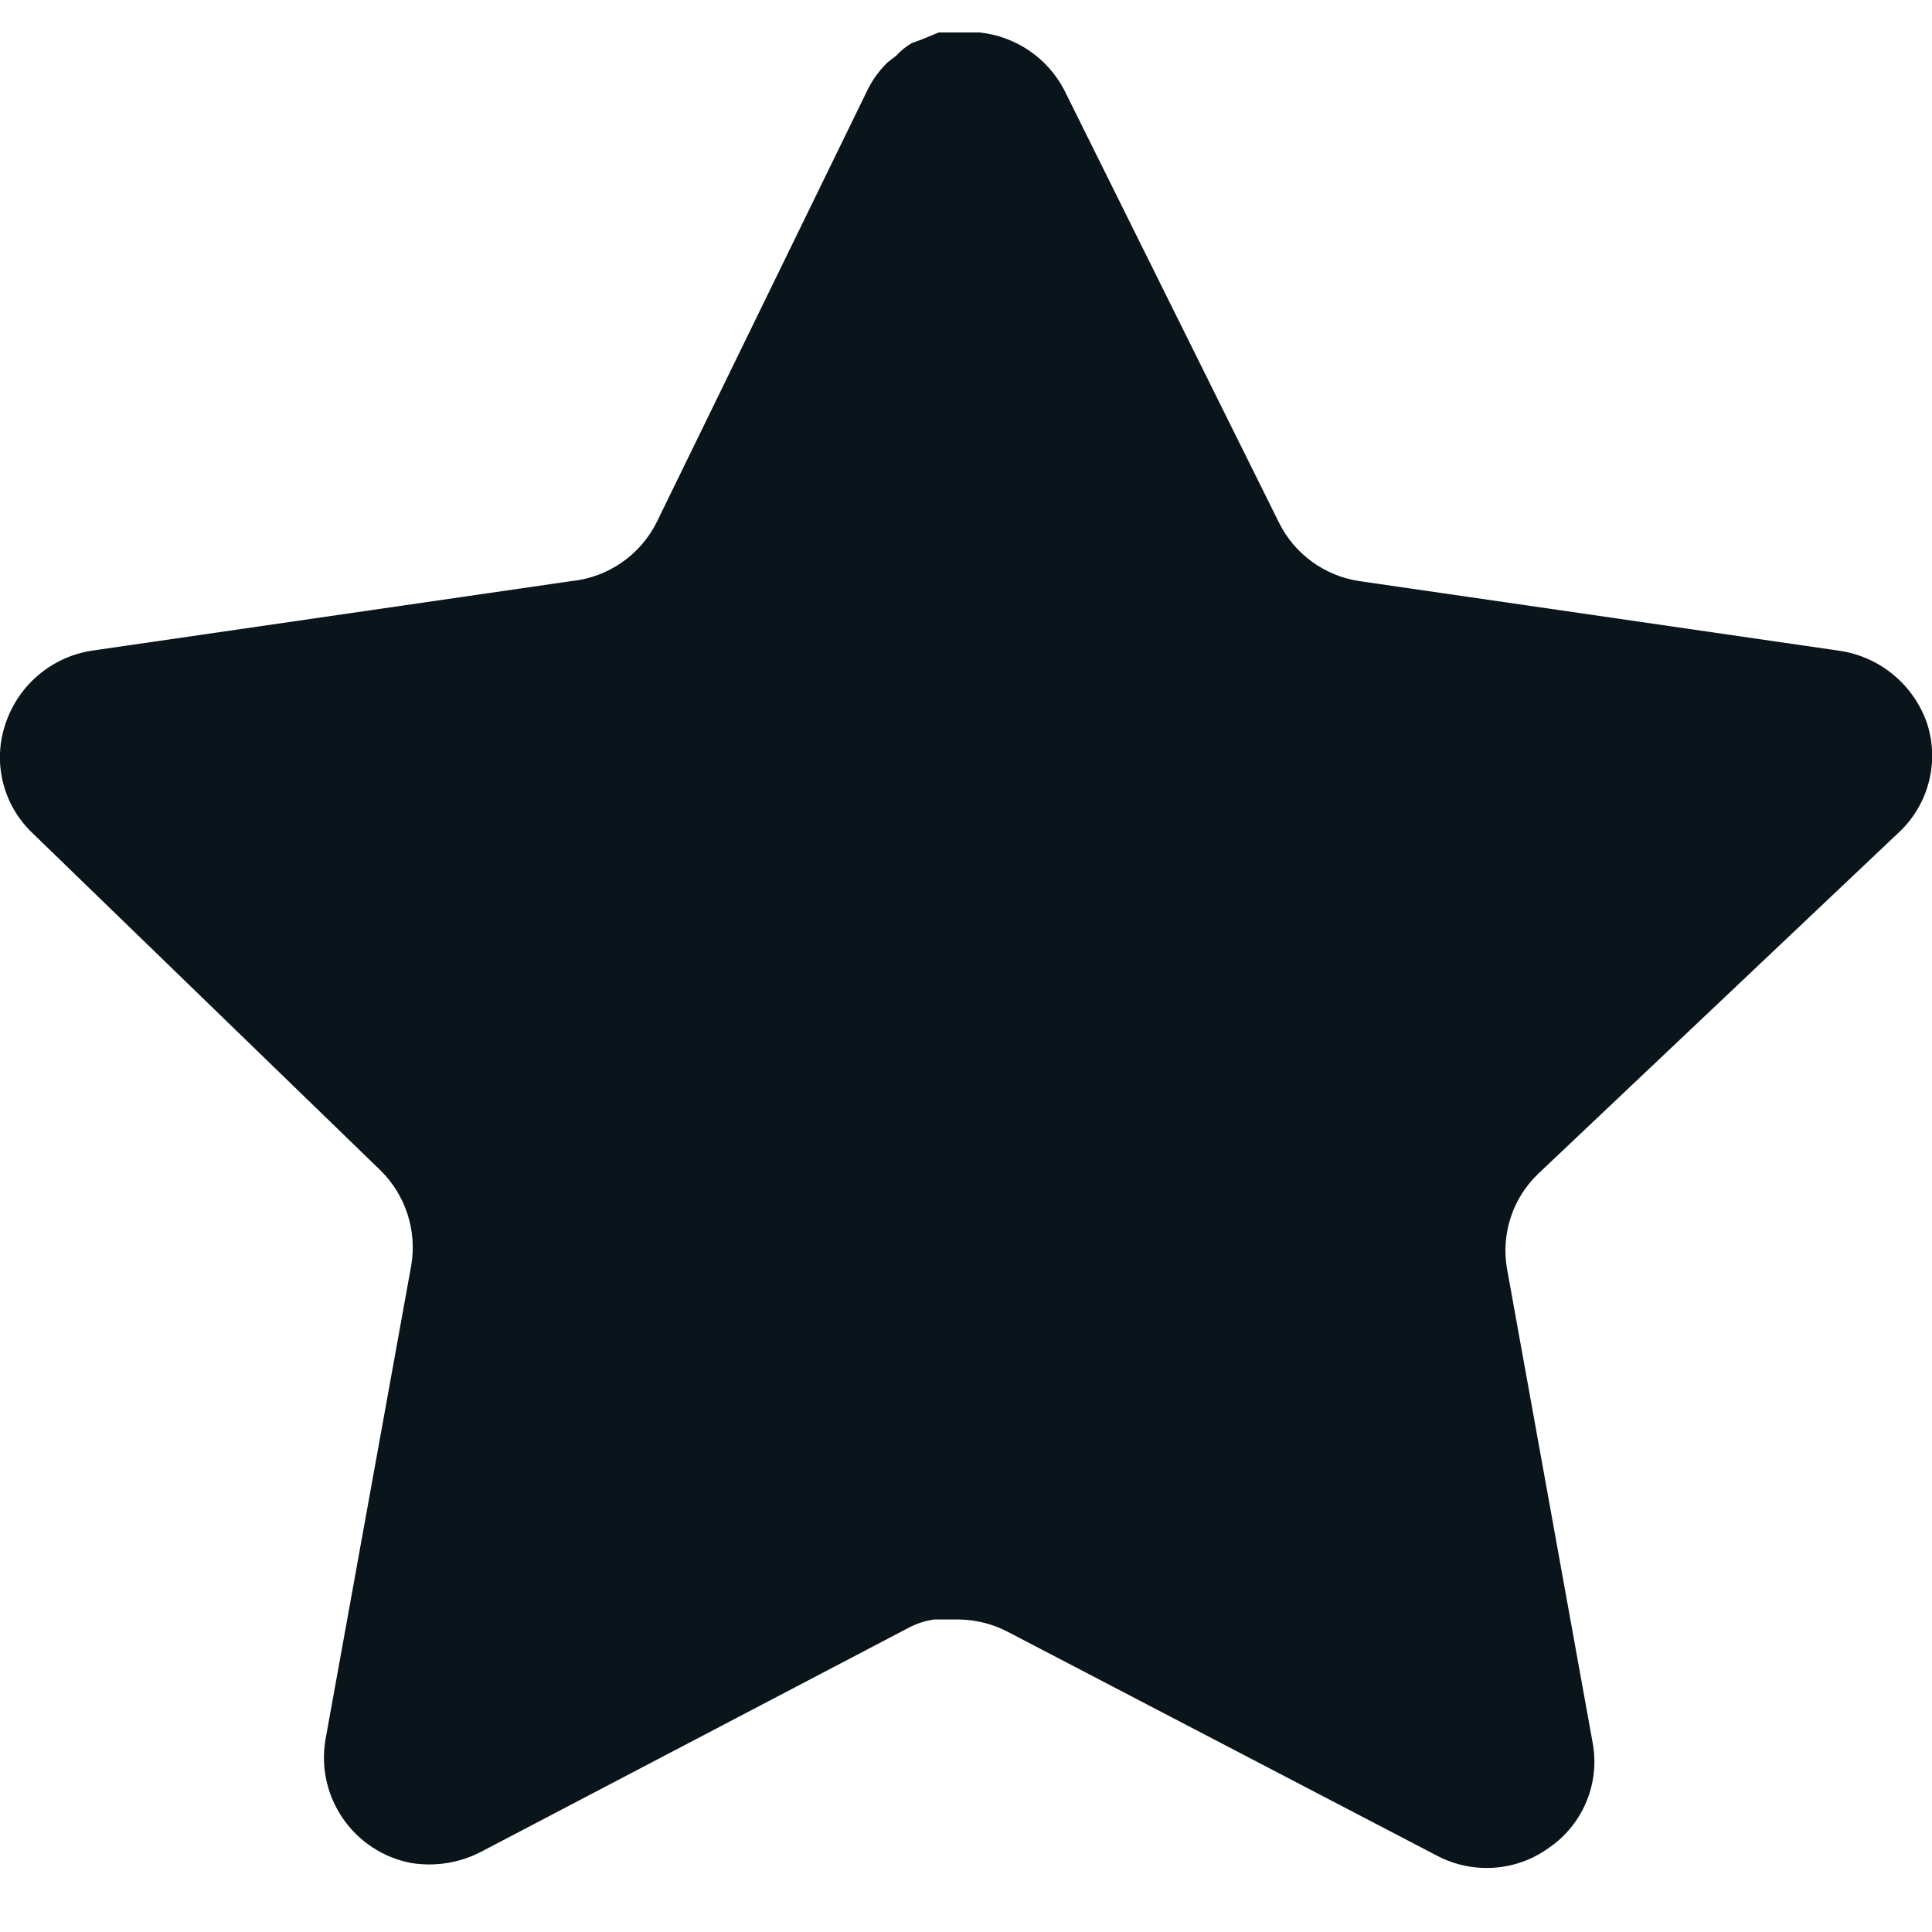 <svg width="20" height="20" viewBox="0 0 20 20" fill="none" xmlns="http://www.w3.org/2000/svg">
<path d="M15.918 12.156C15.659 12.407 15.54 12.77 15.599 13.126L16.488 18.046C16.563 18.463 16.387 18.885 16.038 19.126C15.696 19.376 15.241 19.406 14.868 19.206L10.439 16.896C10.285 16.814 10.114 16.77 9.939 16.765H9.668C9.574 16.779 9.482 16.809 9.398 16.855L4.968 19.176C4.749 19.286 4.501 19.325 4.258 19.286C3.666 19.174 3.271 18.61 3.368 18.015L4.258 13.095C4.317 12.736 4.198 12.371 3.939 12.116L0.328 8.616C0.026 8.323 -0.079 7.883 0.059 7.486C0.193 7.09 0.535 6.801 0.948 6.736L5.918 6.015C6.296 5.976 6.628 5.746 6.798 5.406L8.988 0.916C9.04 0.816 9.107 0.724 9.188 0.646L9.278 0.576C9.325 0.524 9.379 0.481 9.439 0.446L9.548 0.406L9.718 0.336H10.139C10.515 0.375 10.846 0.6 11.019 0.936L13.238 5.406C13.398 5.733 13.709 5.96 14.068 6.015L19.038 6.736C19.458 6.796 19.809 7.086 19.948 7.486C20.079 7.887 19.966 8.327 19.658 8.616L15.918 12.156Z" fill="#09151B"/>
</svg>
